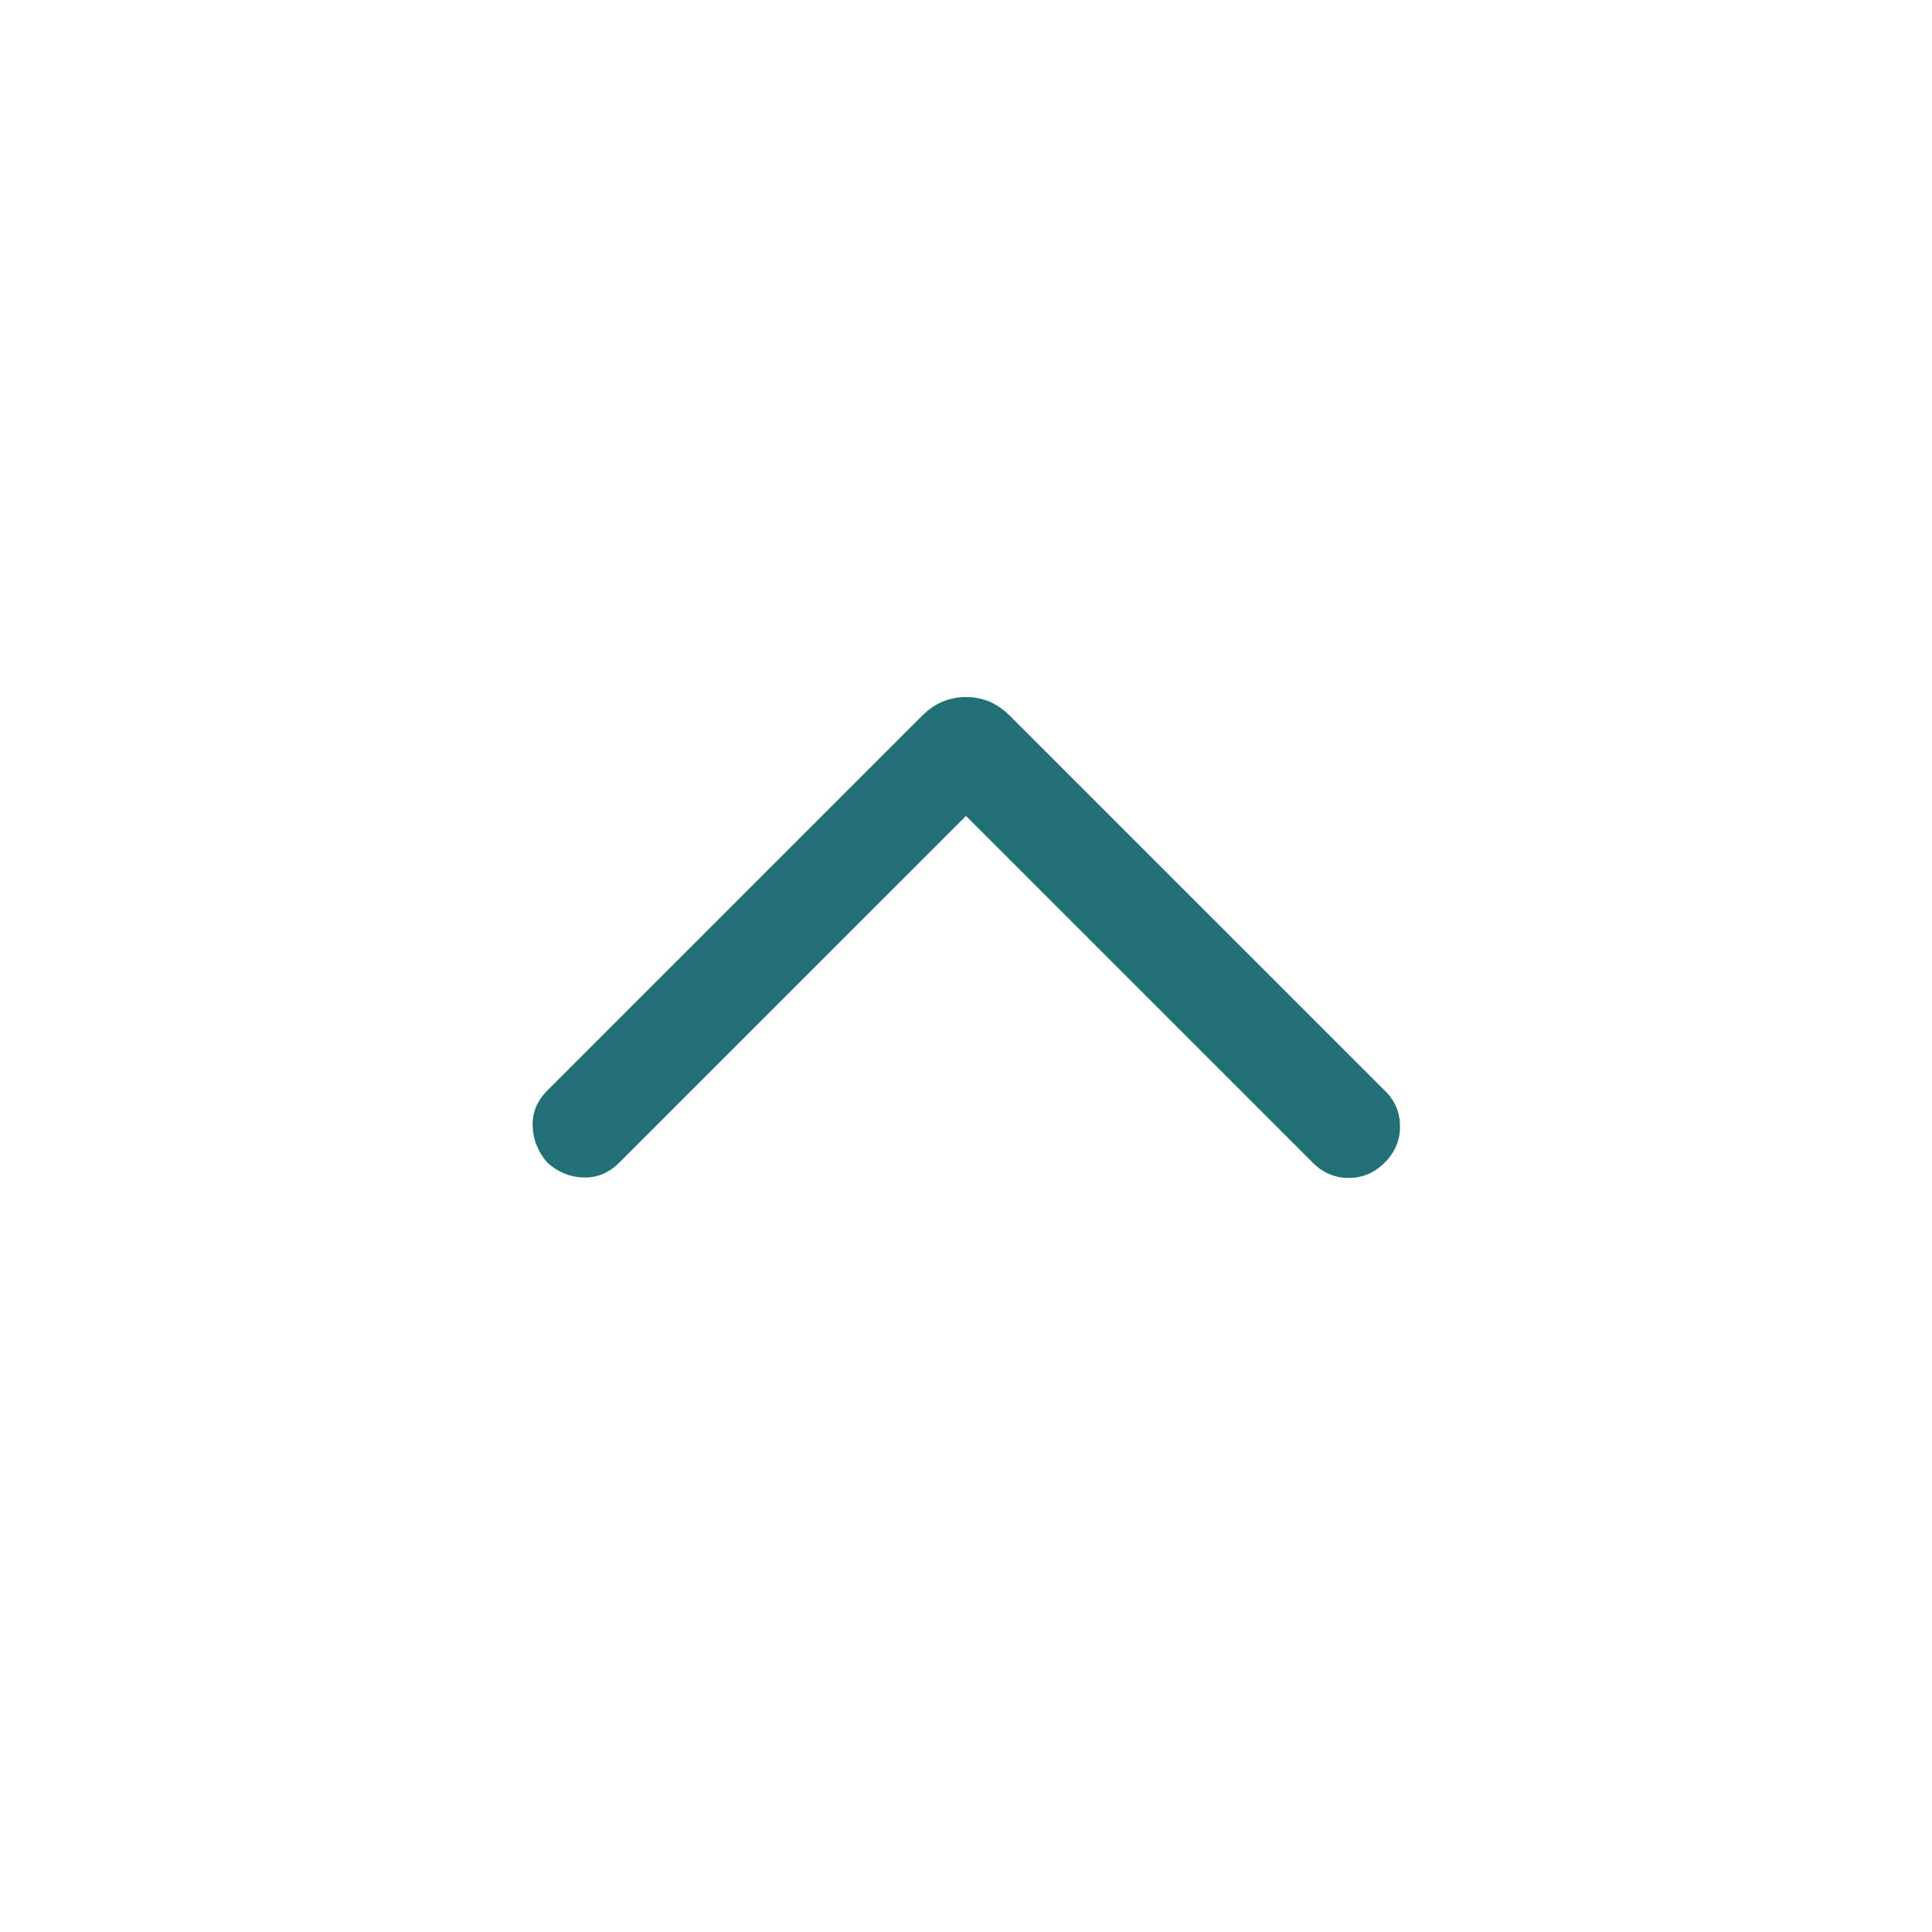 <svg width="24" height="24" viewBox="0 0 40 40" fill="none" xmlns="http://www.w3.org/2000/svg">
<mask id="mask0_357_1685" style="mask-type:alpha" maskUnits="userSpaceOnUse" x="0" y="0" width="40" height="40">
<rect width="40" height="40" fill="#D9D9D9"/>
</mask>
<g mask="url(#mask0_357_1685)">
<path d="M11.331 24.07C11.138 23.848 11.037 23.596 11.028 23.316C11.018 23.036 11.12 22.791 11.331 22.579L19.086 14.824C19.224 14.686 19.369 14.586 19.521 14.525C19.673 14.463 19.832 14.432 20 14.432C20.178 14.432 20.342 14.464 20.491 14.529C20.641 14.594 20.782 14.692 20.913 14.824L28.686 22.596C28.886 22.796 28.986 23.039 28.986 23.325C28.986 23.61 28.88 23.859 28.669 24.07C28.457 24.282 28.209 24.388 27.923 24.388C27.637 24.388 27.389 24.282 27.177 24.07L20 16.893L12.822 24.07C12.611 24.282 12.365 24.385 12.085 24.379C11.806 24.373 11.554 24.271 11.331 24.07Z" fill="#217076"/>
</g>
</svg>
